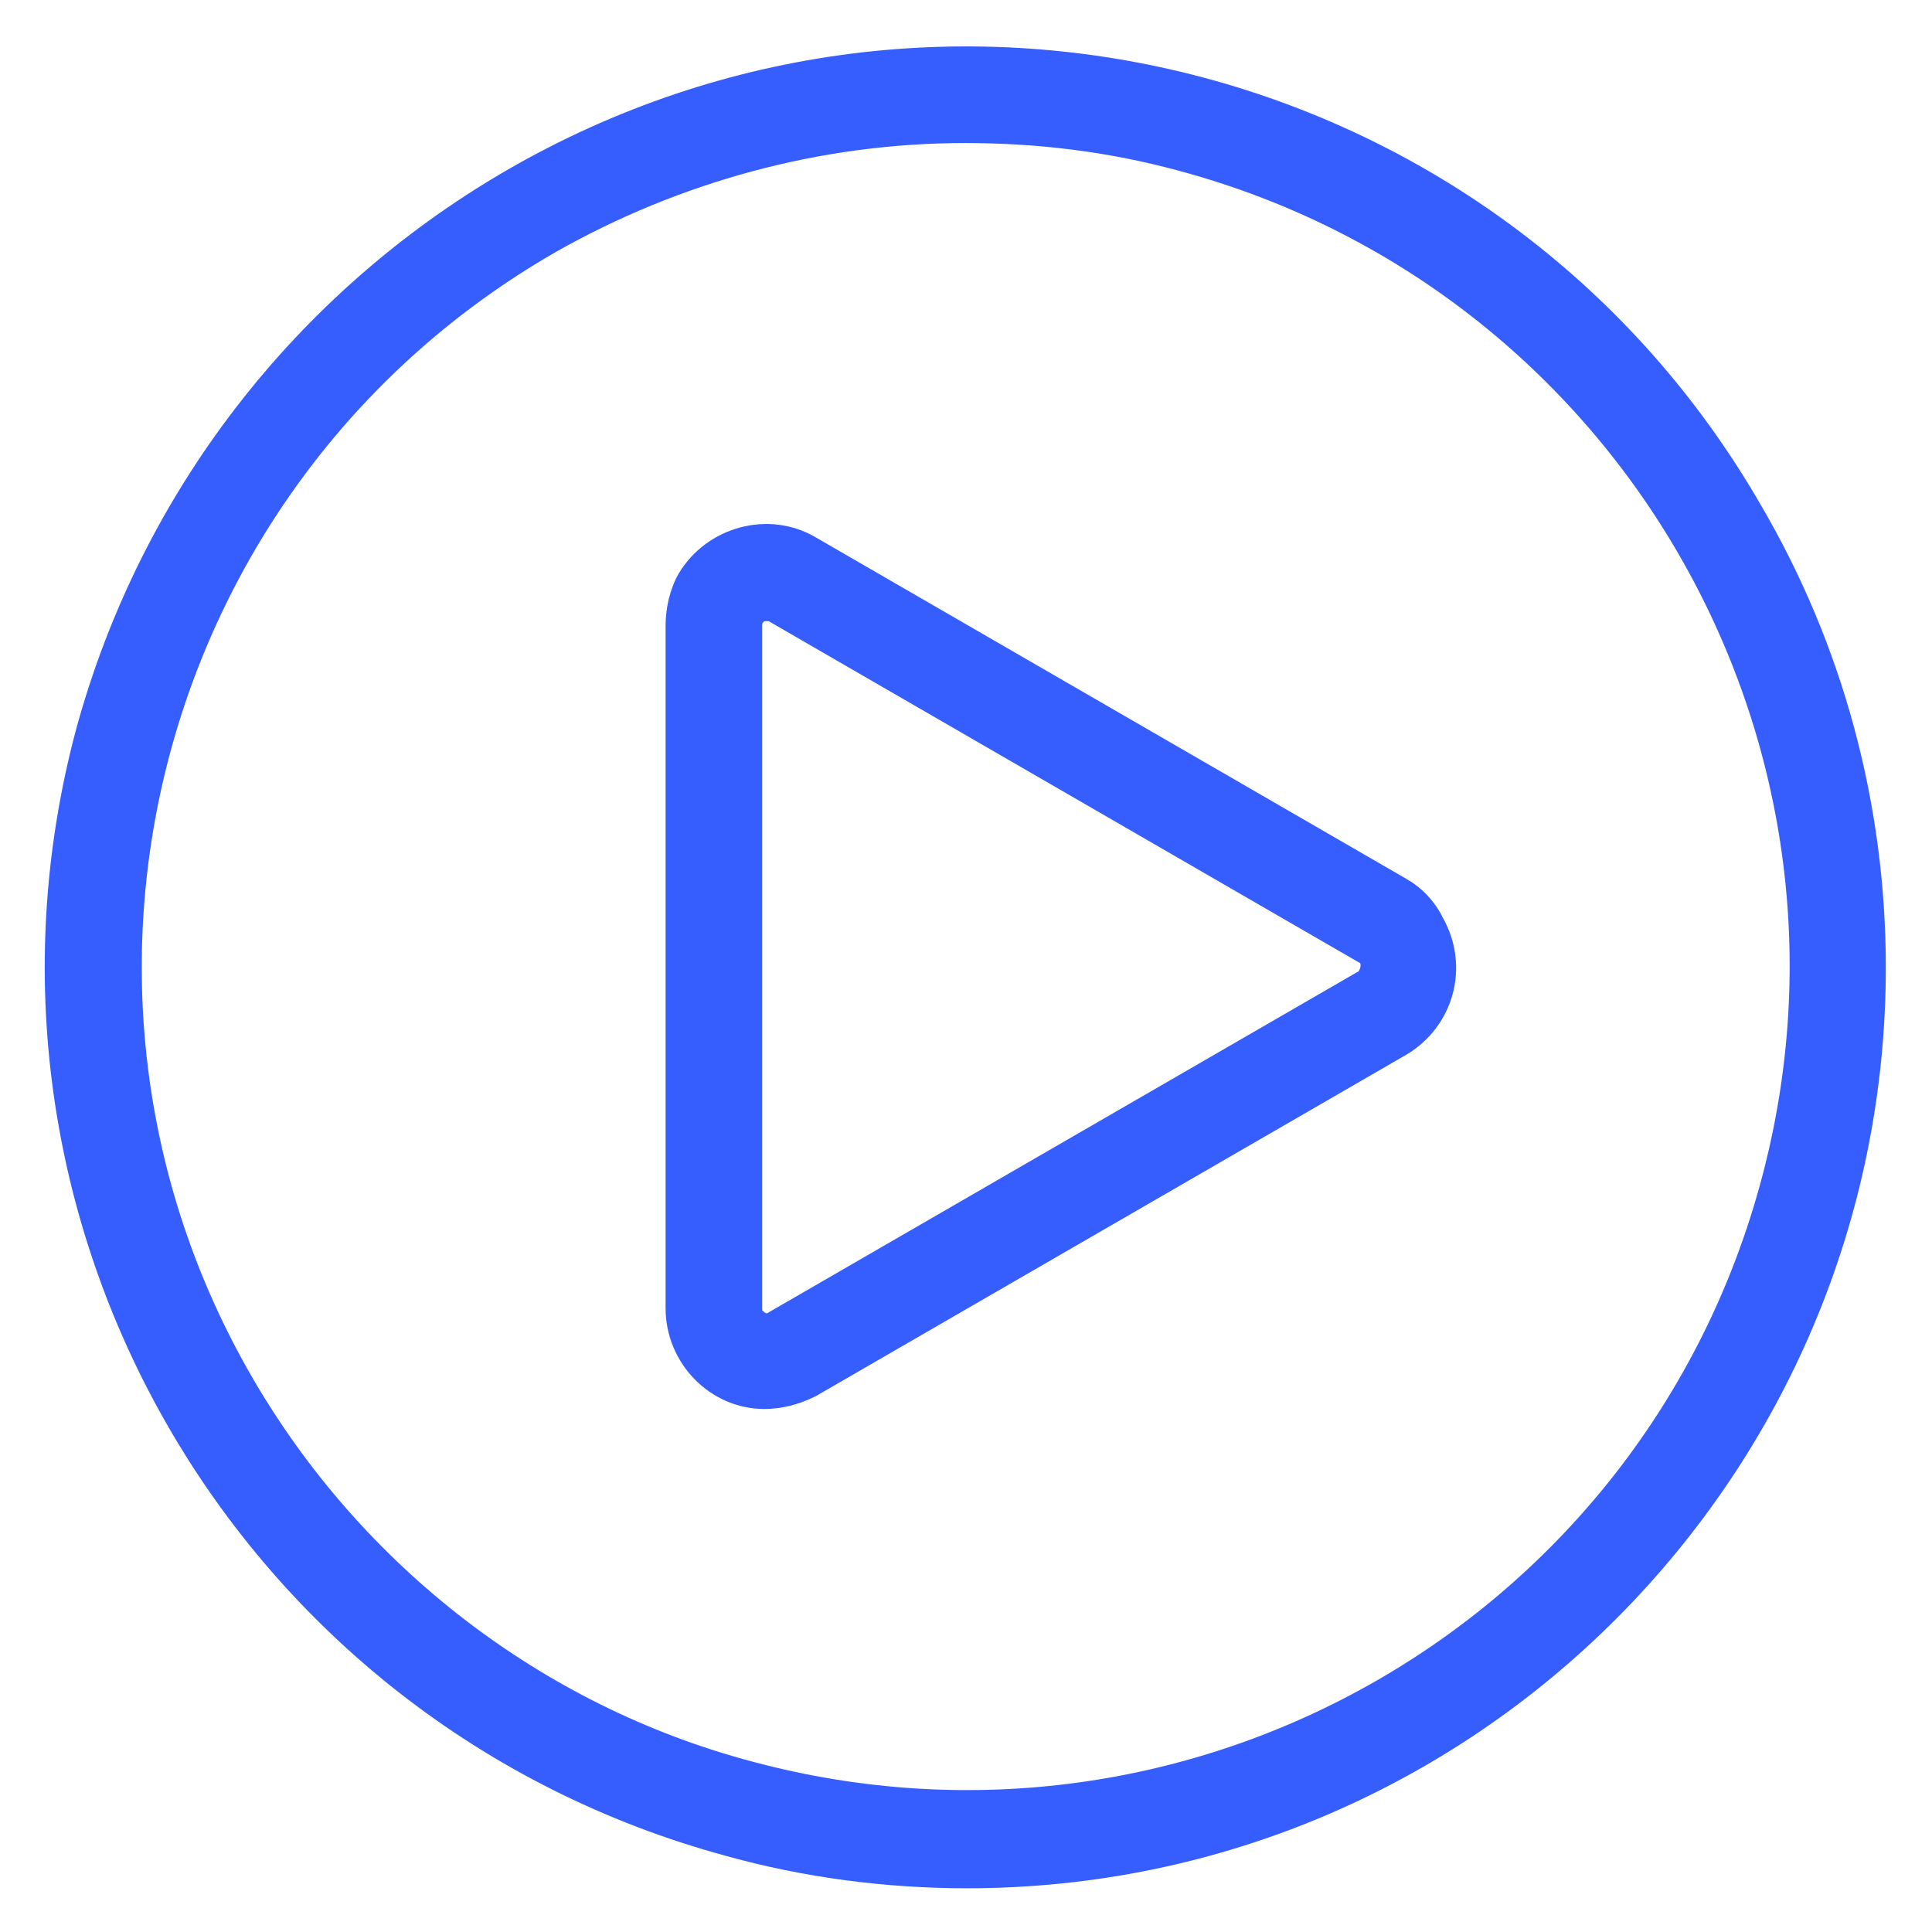 <?xml version="1.0" encoding="UTF-8" standalone="no"?><!DOCTYPE svg PUBLIC "-//W3C//DTD SVG 1.1//EN" "http://www.w3.org/Graphics/SVG/1.1/DTD/svg11.dtd"><svg width="100%" height="100%" viewBox="0 0 169 169" version="1.1" xmlns="http://www.w3.org/2000/svg" xmlns:xlink="http://www.w3.org/1999/xlink" xml:space="preserve" xmlns:serif="http://www.serif.com/" style="fill-rule:evenodd;clip-rule:evenodd;stroke-linejoin:round;stroke-miterlimit:2;"><rect id="Artboard1" x="0" y="0" width="169" height="169" style="fill:none;"/><clipPath id="_clip1"><rect x="0" y="0" width="169" height="169"/></clipPath><g clip-path="url(#_clip1)"><g id="Group_118"><g id="play-button_1_"><path id="Path_123" d="M154.07,44.246c-22.158,-38.494 -71.356,-51.639 -109.85,-29.293c-18.402,10.703 -31.922,28.166 -37.556,48.822c-11.454,42.813 13.896,86.941 56.897,98.583c6.76,1.878 13.895,2.817 21.031,2.817c44.503,0 80.369,-36.241 80.369,-80.557c0,-14.271 -3.756,-28.166 -10.891,-40.372Zm0,58.962c-10.328,38.495 -49.761,61.216 -88.256,50.888c-18.402,-4.882 -34.175,-17.088 -43.752,-33.612c-19.904,-34.363 -8.074,-78.491 26.477,-98.396c10.891,-6.196 23.284,-9.576 35.865,-9.576c6.385,0 12.581,0.751 18.778,2.441c38.307,10.328 61.216,49.761 50.888,88.255Z" style="fill:#365dfd;fill-rule:nonzero;"/><path id="Path_124" d="M123.006,76.869l-51.639,-29.857c-4.131,-2.441 -9.577,-0.939 -12.018,3.192c-0.751,1.315 -1.127,3.005 -1.127,4.507l0,59.713c0,4.882 3.944,8.826 8.638,8.826c1.502,0 3.005,-0.376 4.507,-1.127l51.639,-29.857c4.131,-2.441 5.633,-7.698 3.192,-12.017c-0.751,-1.503 -1.878,-2.629 -3.192,-3.38Zm-4.131,8.074l-51.639,29.857c-0.188,0.188 -0.376,0 -0.564,-0.188l0,-0.188l0,-59.713c0,-0.188 0,-0.188 0.188,-0.376l0.376,0l51.639,29.857c0.187,0 0.187,0.376 0,0.751c0.187,-0.188 0,-0.188 0,0Z" style="fill:#365dfd;fill-rule:nonzero;"/></g><rect id="Rectangle_41" x="0" y="0" width="169" height="169" style="fill:none;"/></g></g></svg>